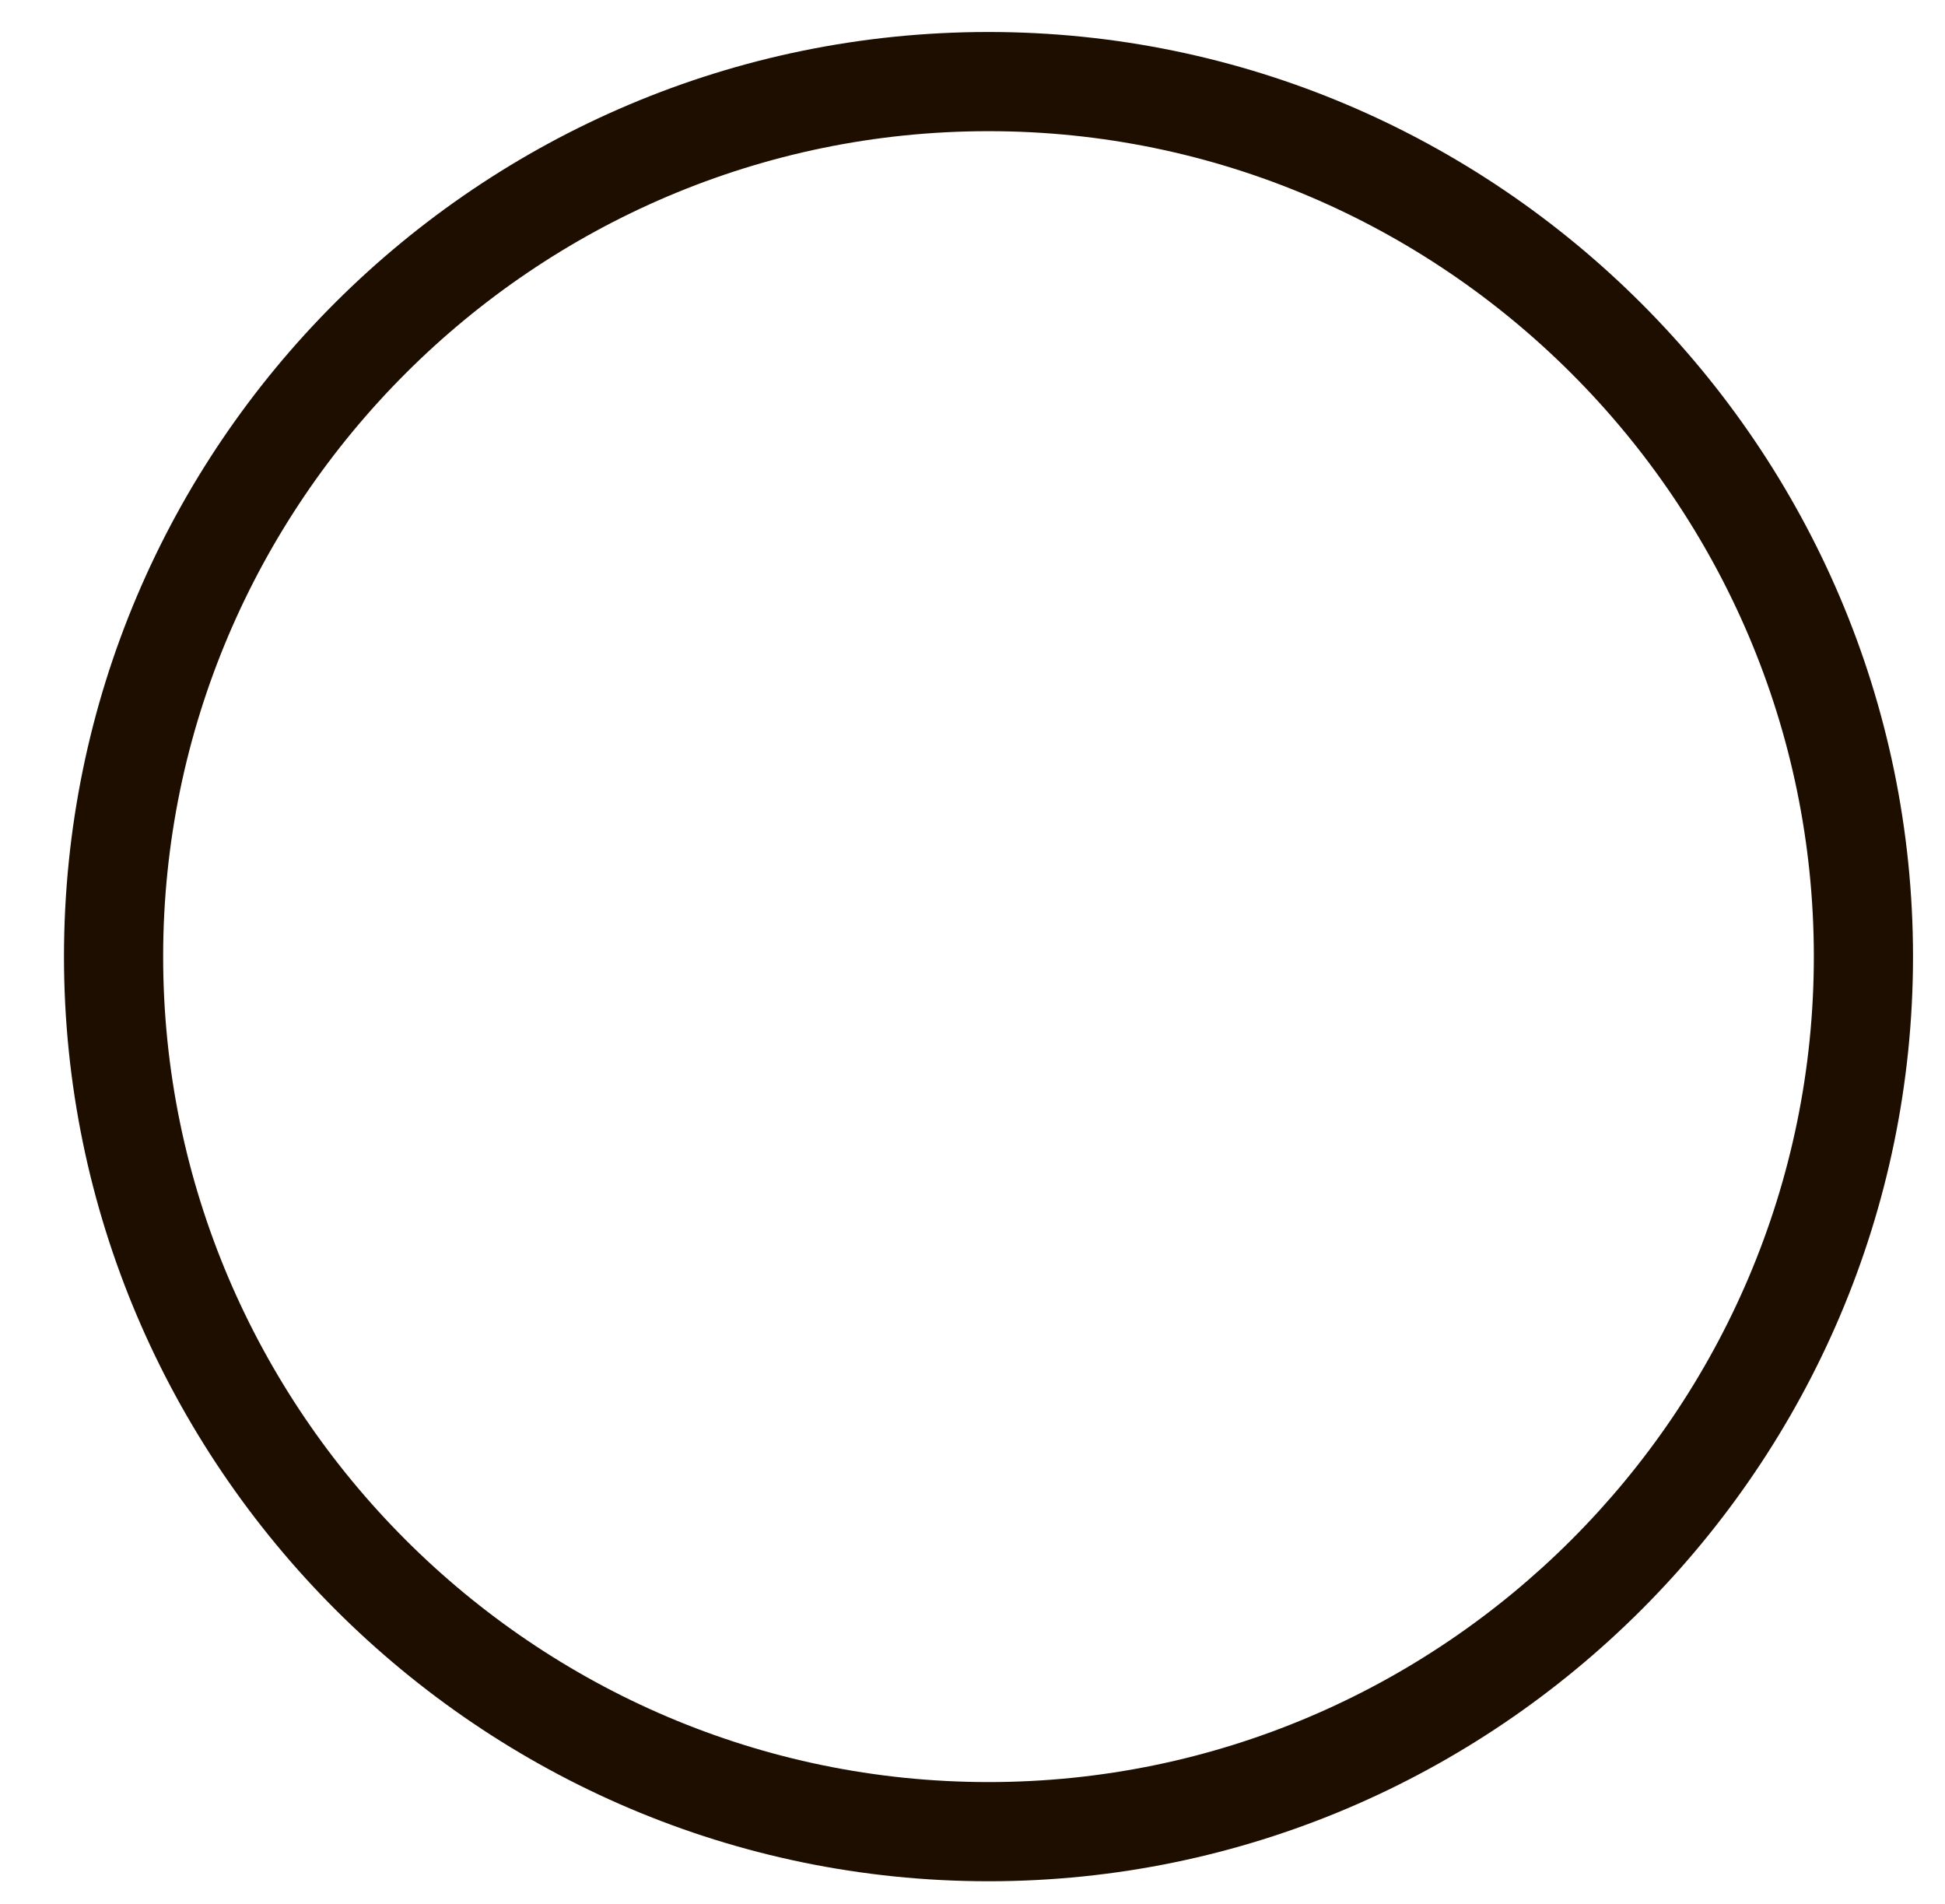 <svg version="1.1" id="Camada_1" xmlns="http://www.w3.org/2000/svg" x="0" y="0" viewBox="0 0 60.8 59.5" xml:space="preserve"><path d="M30.9 58.8C15 58.8 2 45.8 2 29.9 2 13.9 15 1 30.9 1s28.9 13 28.9 28.9c0 15.9-13 28.9-28.9 28.9zm0-54.7C16.7 4.1 5.1 15.7 5.1 29.9c0 14.2 11.6 25.8 25.8 25.8 14.2 0 25.8-11.6 25.8-25.8 0-14.2-11.6-25.8-25.8-25.8z" fill="#1e0e00"/></svg>